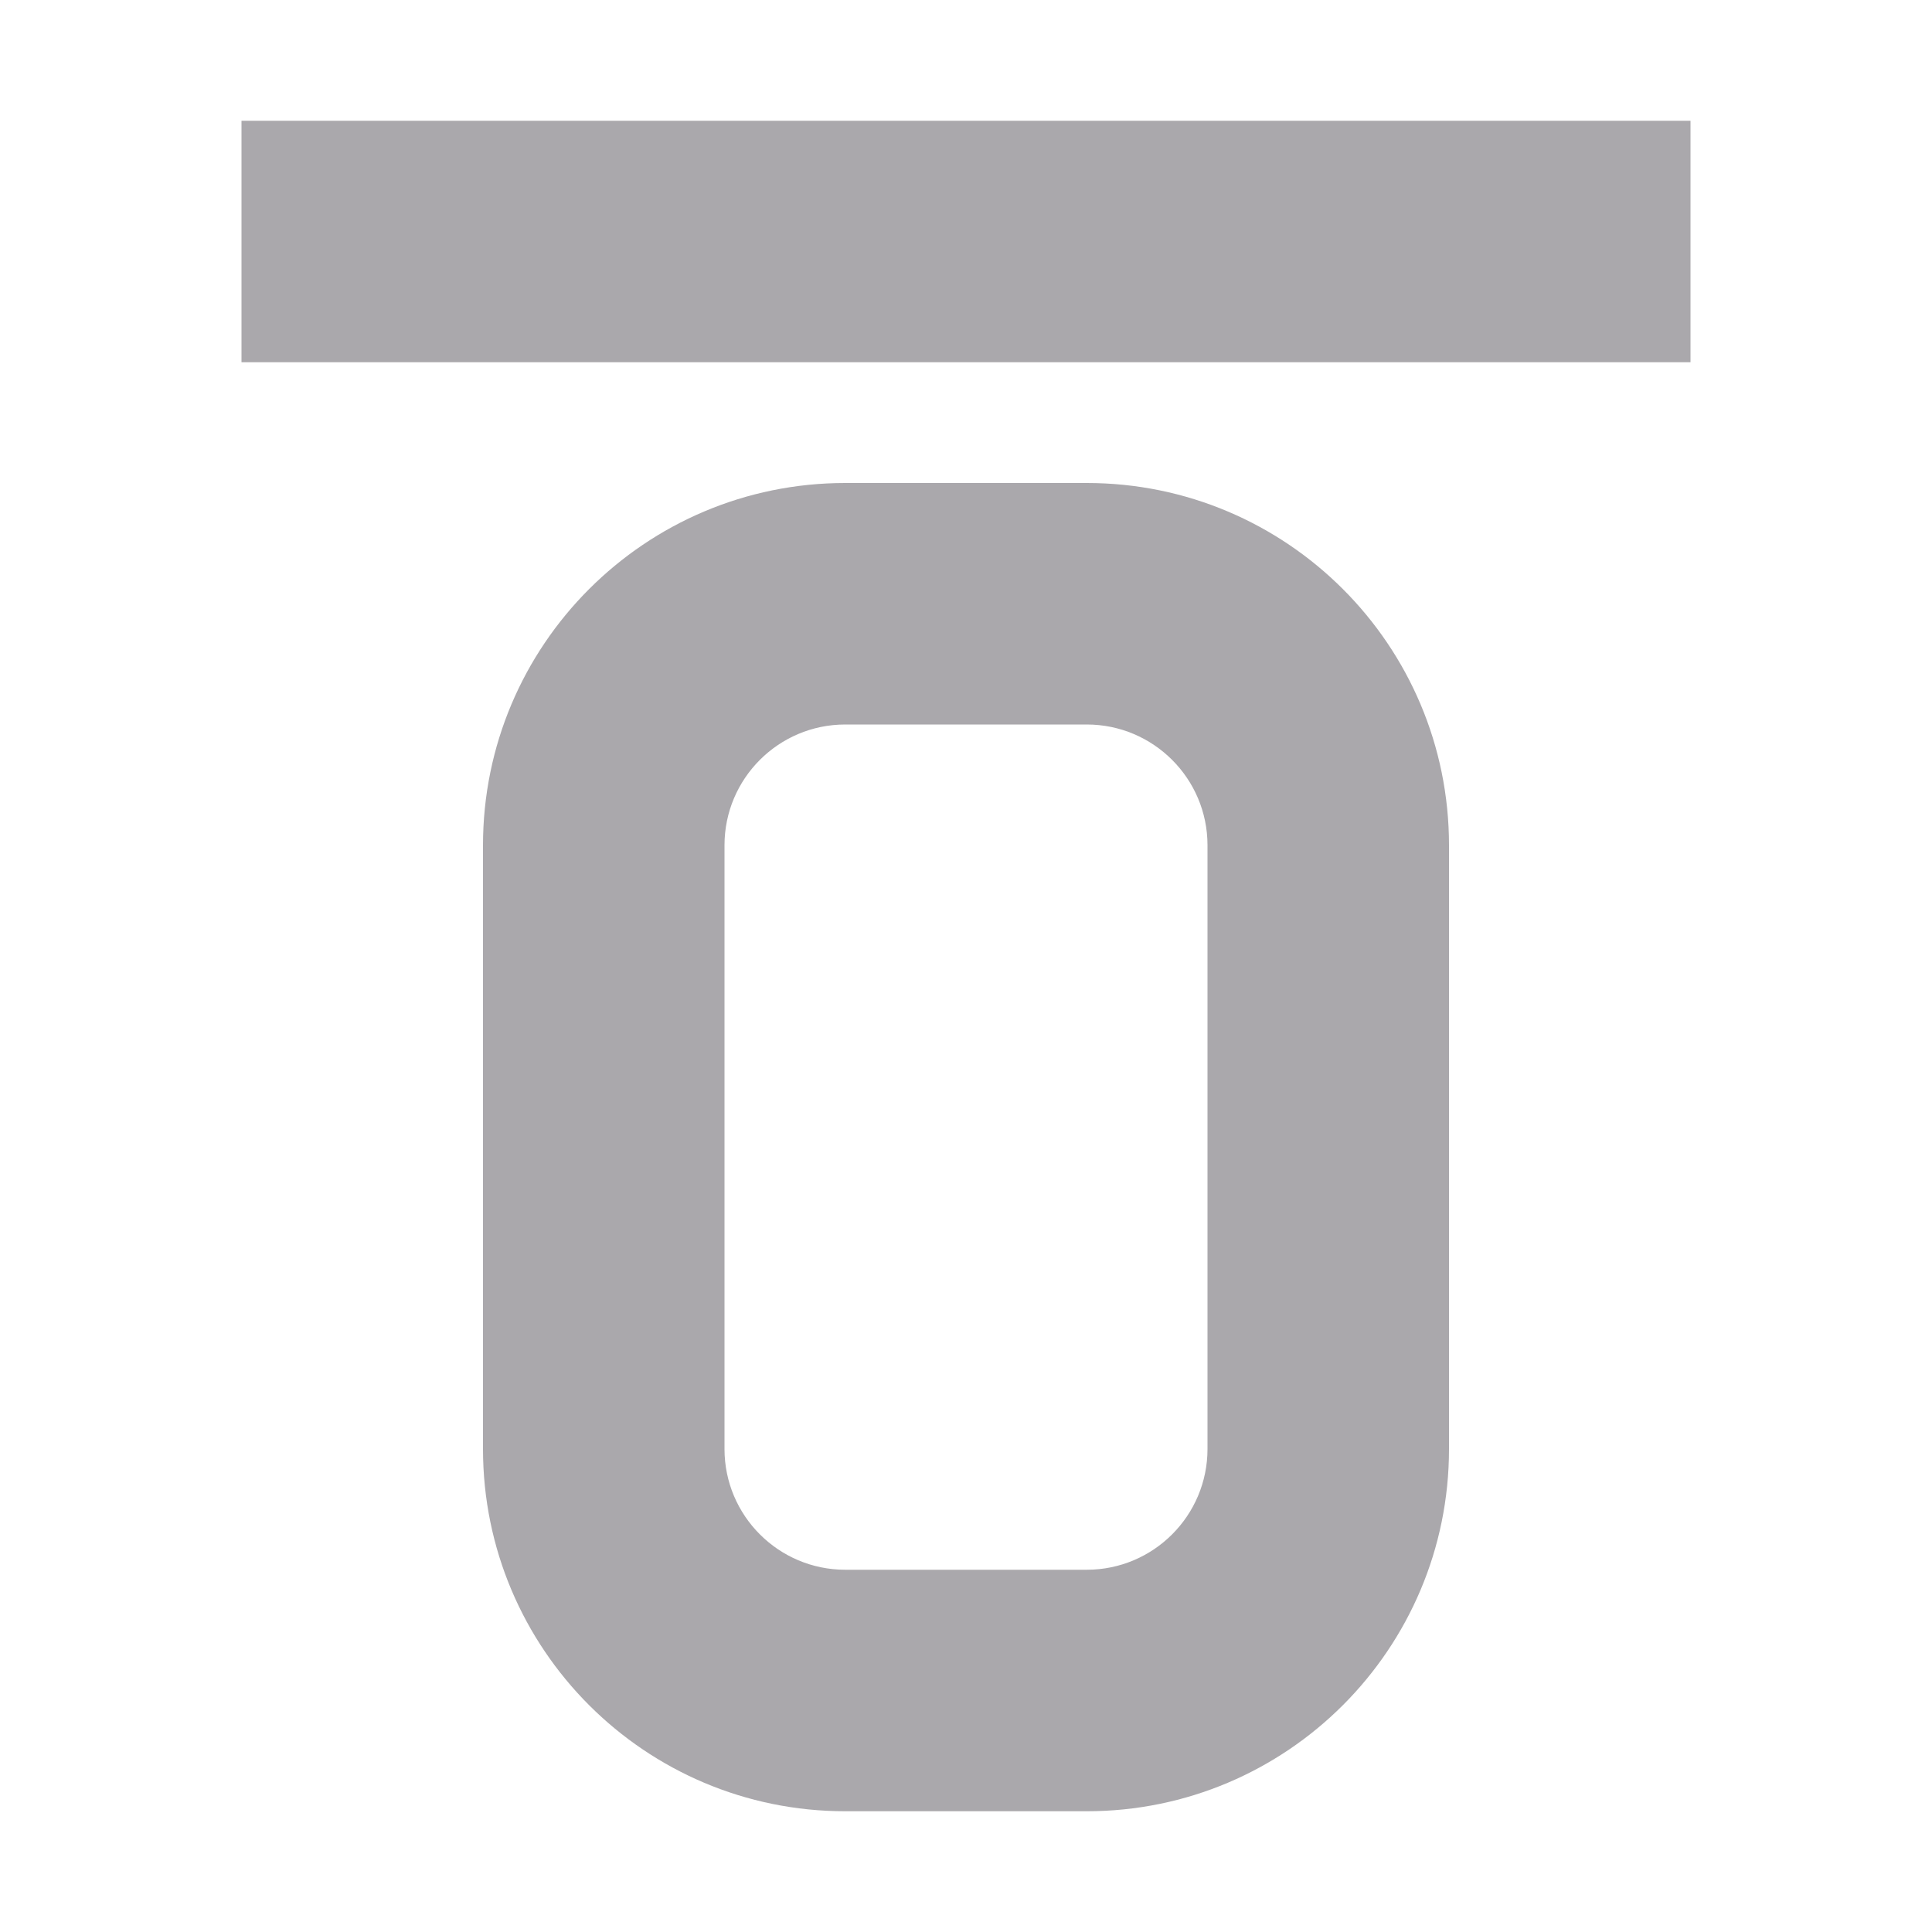 <svg viewBox="0 0 16 16" xmlns="http://www.w3.org/2000/svg"><path d="m2 1v2h12v-2zm5 3c-1.657 0-3 1.343-3 3v5c0 1.657 1.343 3 3 3h2c1.657 0 3-1.343 3-3v-5c0-1.657-1.343-3-3-3zm0 2h2c.552 0 1 .448 1 1v5c0 .552-.448 1-1 1h-2c-.552 0-1-.448-1-1v-5c0-.552.448-1 1-1z" fill="#aaa8ac"/></svg>